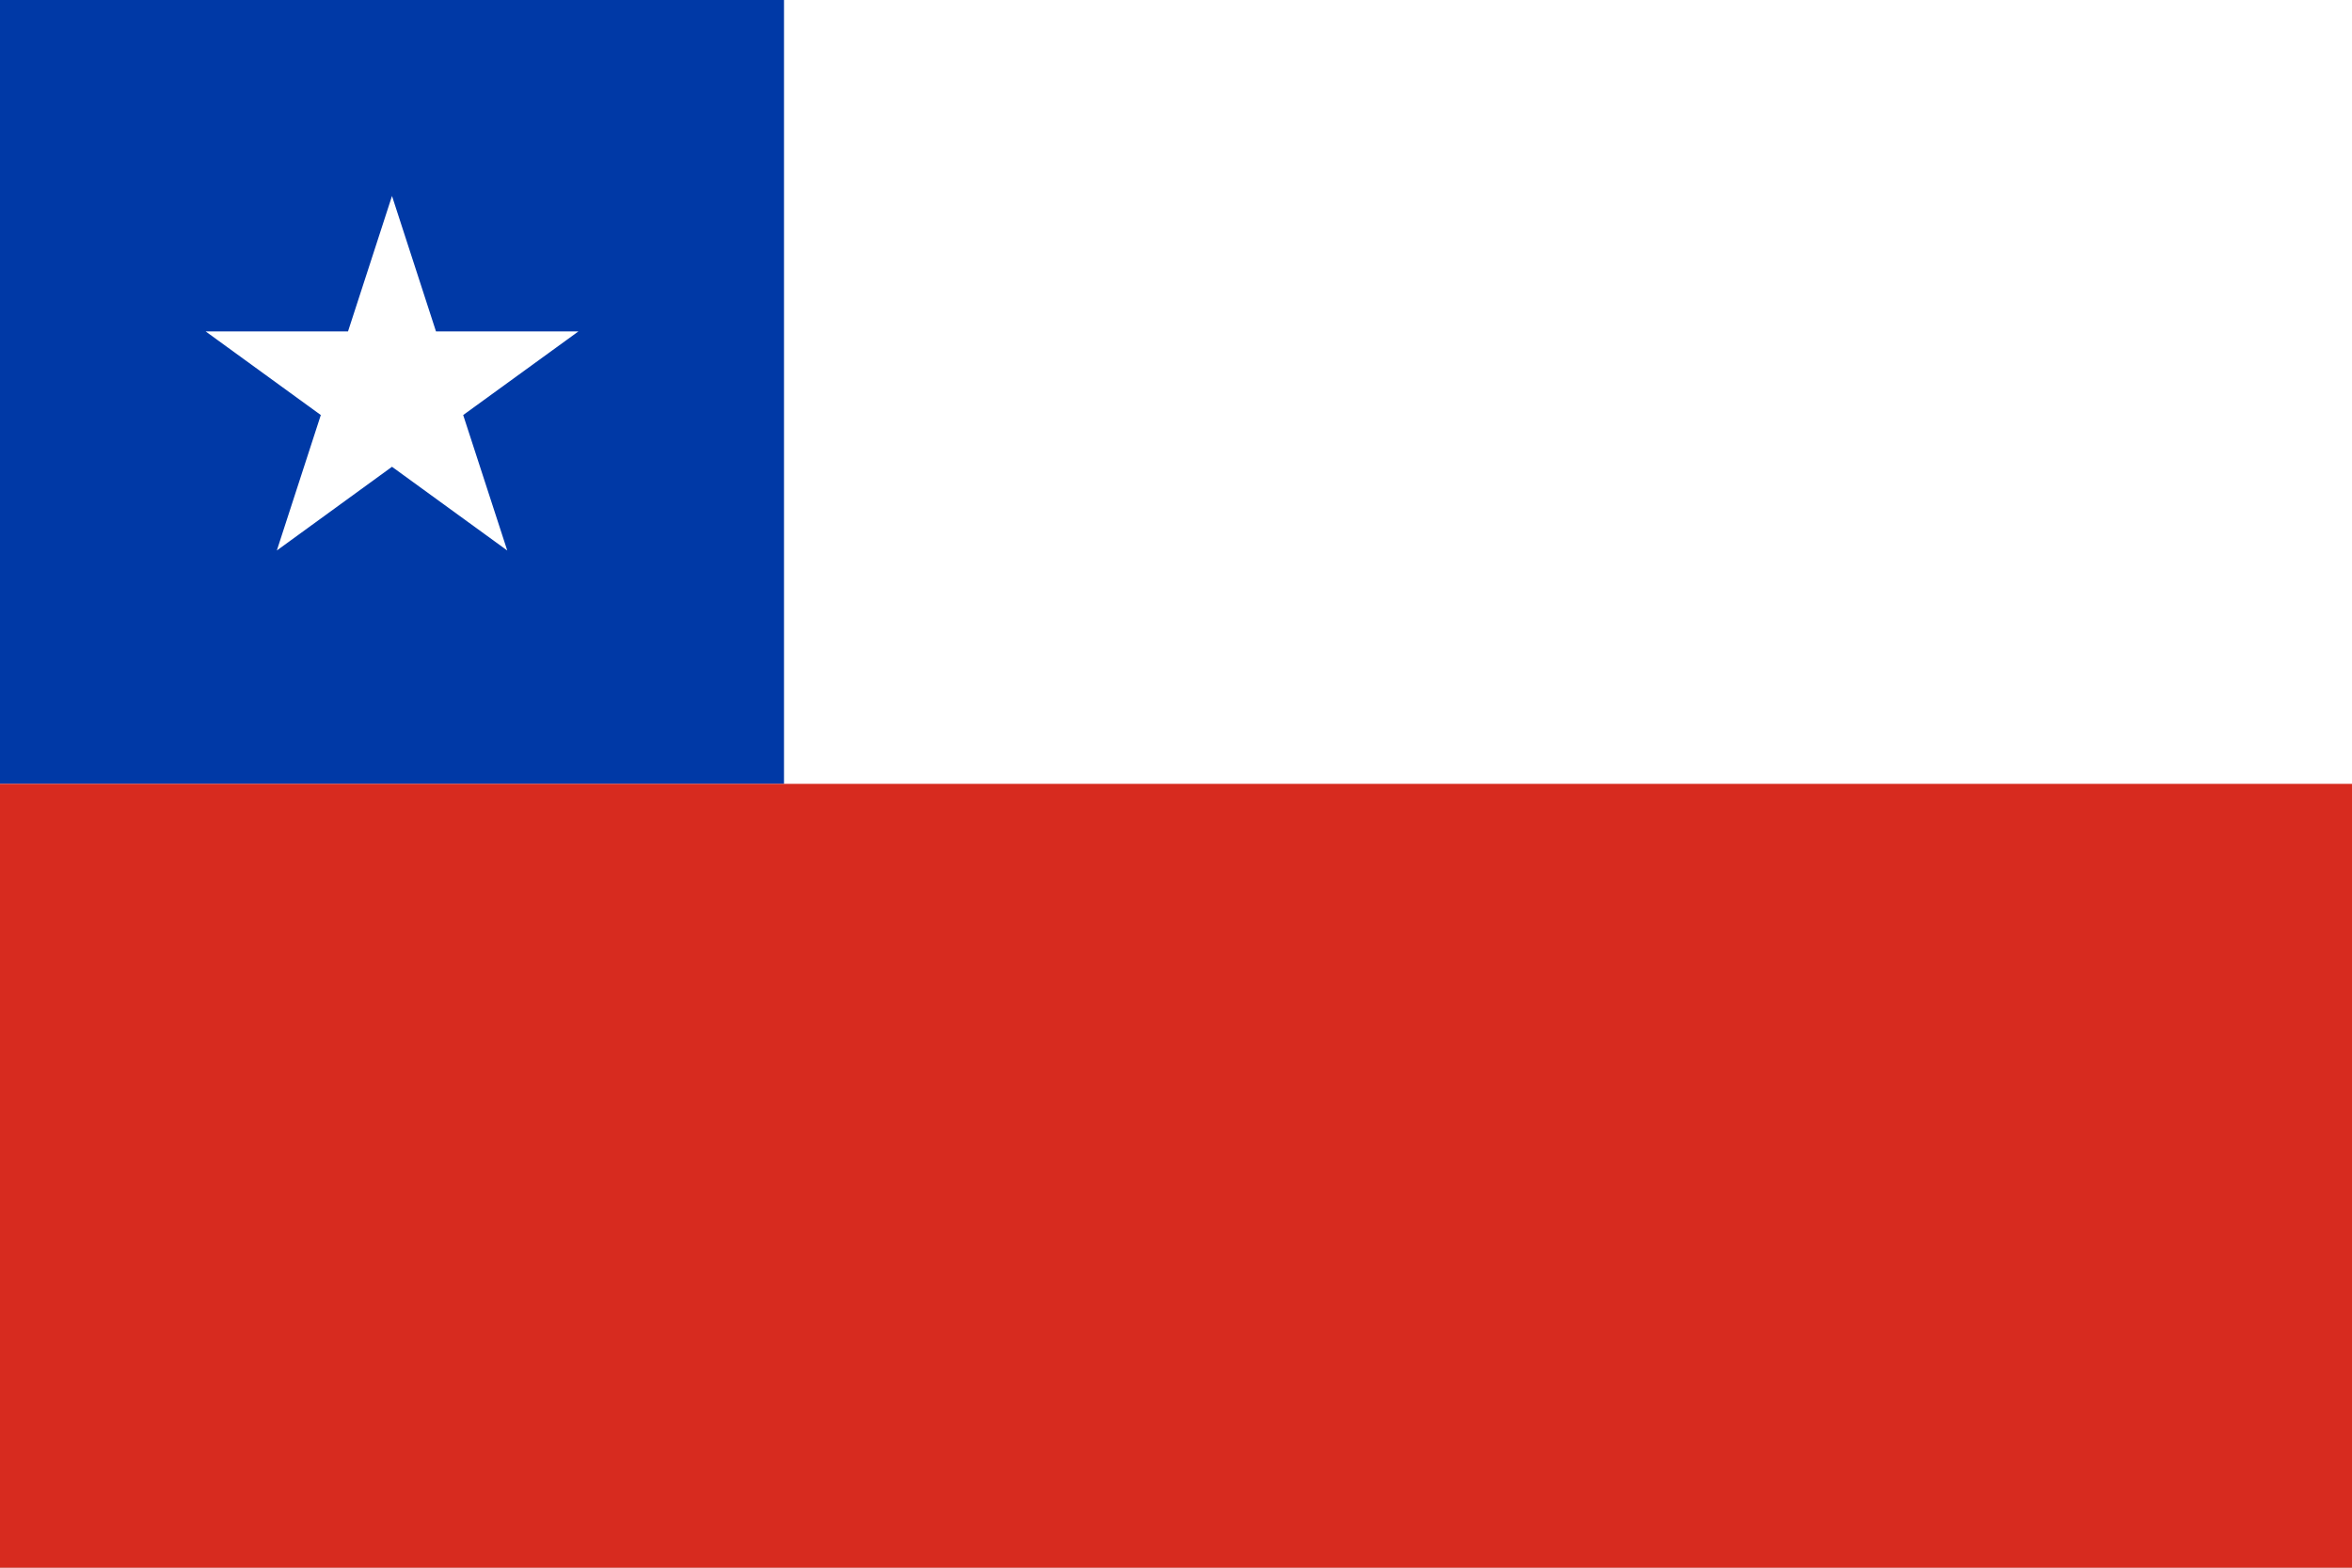 <svg width="30" height="20" viewBox="0 0 30 20" fill="none" xmlns="http://www.w3.org/2000/svg">
<rect x="0" y="0" width="30" height="20" fill="#333333" stroke="none"/>
<path fill-rule="evenodd" clip-rule="evenodd" d="M0 20H30V3.05176e-05H0V20Z" fill="white"/>
<path fill-rule="evenodd" clip-rule="evenodd" d="M0 10H10V0H0V10Z" fill="#0039A6"/>
<path fill-rule="evenodd" clip-rule="evenodd" d="M0 20H30V10H0V20Z" fill="#D72B1F"/>
<path fill-rule="evenodd" clip-rule="evenodd" d="M5.908 5.295L7.378 4.228H5.561L5 2.5L4.439 4.228H2.623L4.092 5.295L3.531 7.023L5 5.955L6.47 7.023L5.908 5.295Z" fill="white"/>
</svg>
